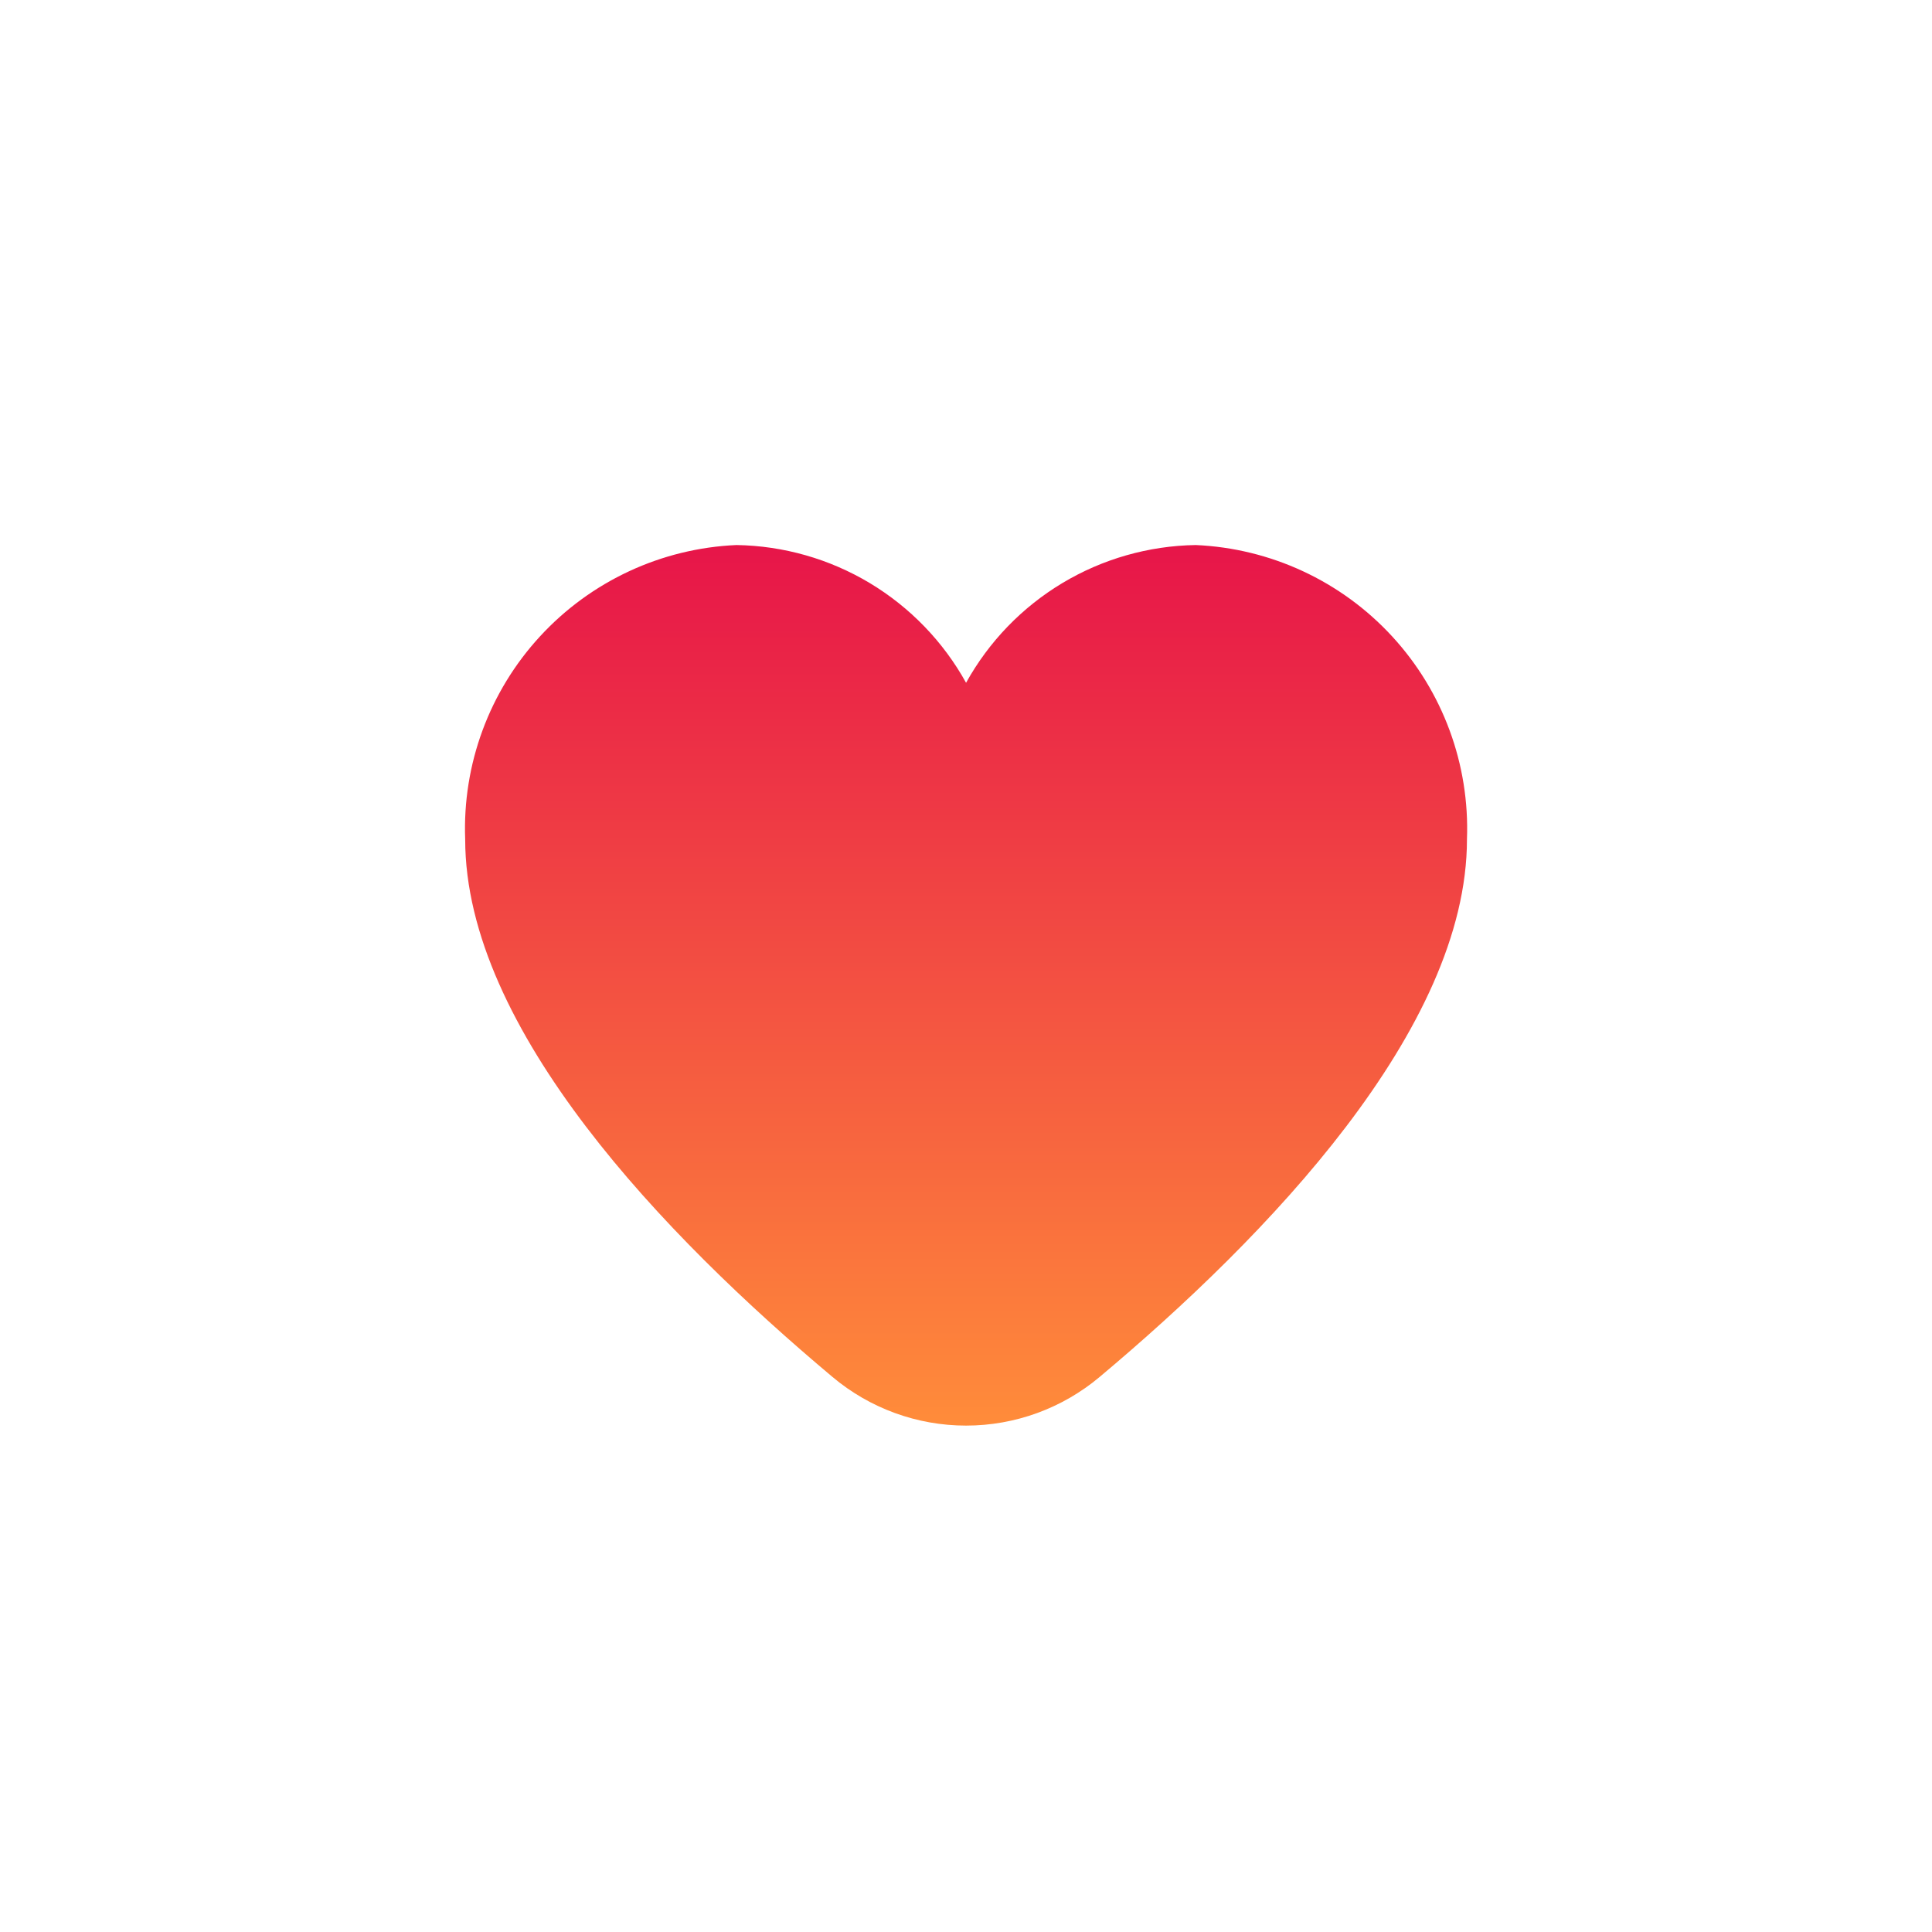 <svg width="54" height="54" viewBox="0 0 54 54" fill="none" xmlns="http://www.w3.org/2000/svg">
<g filter="url(#filter0_bii_3405_1995)">
<circle cx="27" cy="27" r="27" fill="white" fill-opacity="0.18"/>
</g>
<g clip-path="url(#clip0_3405_1995)">
<path d="M33.418 15.234C32.105 15.255 30.82 15.621 29.693 16.297C28.566 16.974 27.638 17.935 27.002 19.084C26.366 17.935 25.437 16.974 24.311 16.297C23.184 15.621 21.899 15.255 20.585 15.234C18.491 15.325 16.518 16.241 15.097 17.783C13.676 19.324 12.923 21.365 13.002 23.459C13.002 28.764 18.585 34.558 23.268 38.486C24.314 39.365 25.636 39.846 27.002 39.846C28.367 39.846 29.689 39.365 30.735 38.486C35.418 34.558 41.002 28.764 41.002 23.459C41.081 21.365 40.328 19.324 38.907 17.783C37.486 16.241 35.513 15.325 33.418 15.234Z" fill="url(#paint0_linear_3405_1995)"/>
</g>
<defs>
<filter id="filter0_bii_3405_1995" x="-45" y="-45" width="144" height="144" filterUnits="userSpaceOnUse" color-interpolation-filters="sRGB">
<feFlood flood-opacity="0" result="BackgroundImageFix"/>
<feGaussianBlur in="BackgroundImageFix" stdDeviation="22.5"/>
<feComposite in2="SourceAlpha" operator="in" result="effect1_backgroundBlur_3405_1995"/>
<feBlend mode="normal" in="SourceGraphic" in2="effect1_backgroundBlur_3405_1995" result="shape"/>
<feColorMatrix in="SourceAlpha" type="matrix" values="0 0 0 0 0 0 0 0 0 0 0 0 0 0 0 0 0 0 127 0" result="hardAlpha"/>
<feOffset dx="4" dy="4"/>
<feGaussianBlur stdDeviation="6"/>
<feComposite in2="hardAlpha" operator="arithmetic" k2="-1" k3="1"/>
<feColorMatrix type="matrix" values="0 0 0 0 1 0 0 0 0 1 0 0 0 0 1 0 0 0 0.3 0"/>
<feBlend mode="normal" in2="shape" result="effect2_innerShadow_3405_1995"/>
<feColorMatrix in="SourceAlpha" type="matrix" values="0 0 0 0 0 0 0 0 0 0 0 0 0 0 0 0 0 0 127 0" result="hardAlpha"/>
<feOffset dx="-4" dy="-4"/>
<feGaussianBlur stdDeviation="6"/>
<feComposite in2="hardAlpha" operator="arithmetic" k2="-1" k3="1"/>
<feColorMatrix type="matrix" values="0 0 0 0 1 0 0 0 0 1 0 0 0 0 1 0 0 0 0.3 0"/>
<feBlend mode="normal" in2="effect2_innerShadow_3405_1995" result="effect3_innerShadow_3405_1995"/>
</filter>
<linearGradient id="paint0_linear_3405_1995" x1="27.002" y1="15.234" x2="27.002" y2="39.846" gradientUnits="userSpaceOnUse">
<stop stop-color="#E71549"/>
<stop offset="1" stop-color="#FF8C3A"/>
</linearGradient>
<clipPath id="clip0_3405_1995">
<rect width="28" height="28" fill="white" transform="translate(13 13)"/>
</clipPath>
</defs>
</svg>
